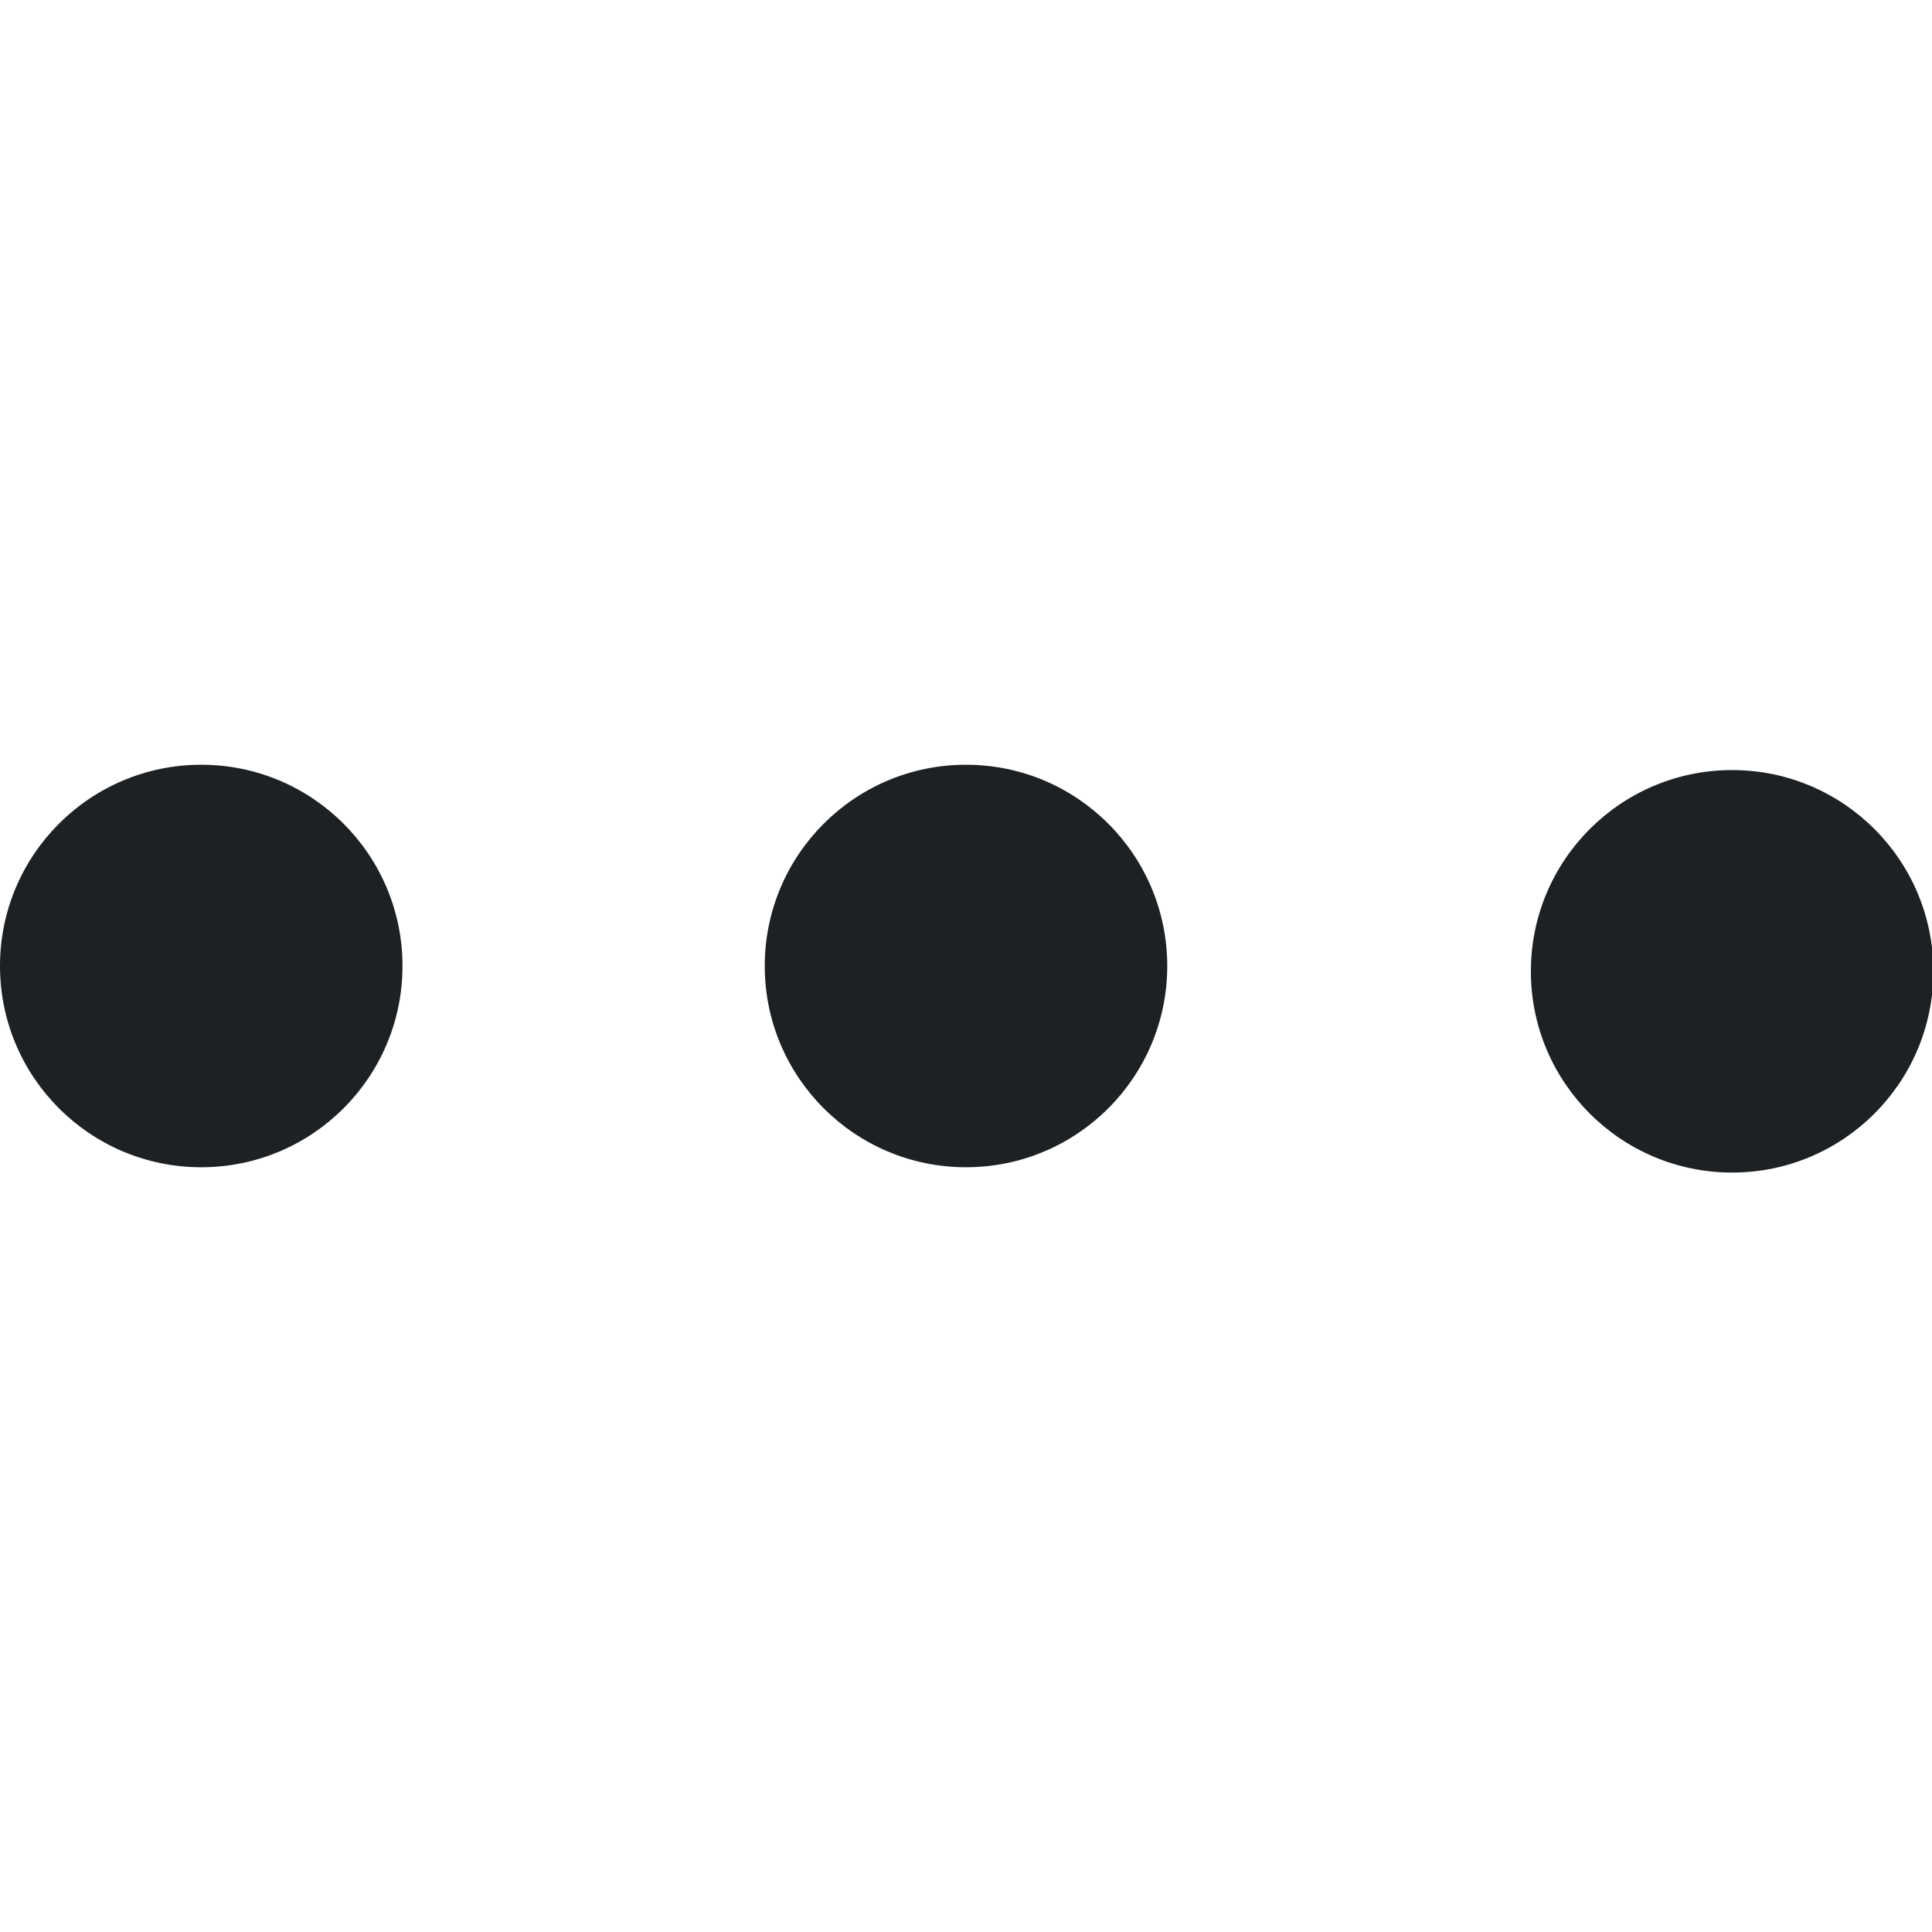 <?xml version="1.0" encoding="UTF-8"?>
<svg fill='#1D2124' xmlns="http://www.w3.org/2000/svg" id="Isolation_Mode" data-name="Isolation Mode" viewBox="0 0 24 24" width="24" height="24"><circle cx="21.517" cy="12.066" r="2.5"/><circle cx="12" cy="12" r="2.5"/><circle cx="2.5" cy="12" r="2.5"/></svg>
